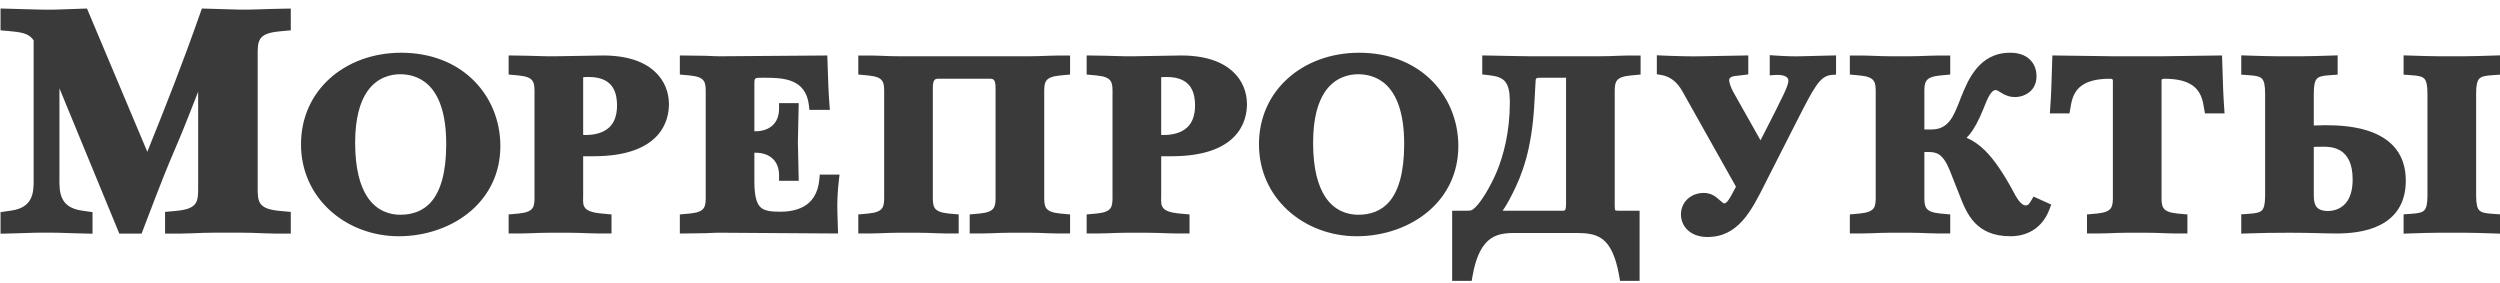 <svg width="256" height="29" viewBox="0 0 256 29" fill="none" xmlns="http://www.w3.org/2000/svg">
<path fill-rule="evenodd" clip-rule="evenodd" d="M6.087 9.044V18.318H6.084V18.369C6.084 19.617 6.084 21.234 8.355 21.56L9.04 21.66L9.475 21.722V22.164V23.413V23.931L8.961 23.921C8.136 23.905 7.46 23.882 6.877 23.863C6.263 23.842 5.757 23.825 5.254 23.825H4.178C3.676 23.825 3.188 23.842 2.594 23.863C2.03 23.882 1.376 23.905 0.571 23.921L0.055 23.932V23.412V22.164V21.722L0.49 21.659L1.174 21.56C3.447 21.233 3.447 19.616 3.446 18.369V18.318H3.444V4.135C3.254 3.851 3.029 3.66 2.738 3.529C2.368 3.361 1.879 3.274 1.232 3.213L0.516 3.147L0.055 3.106V2.642V1.393V0.871L0.573 0.884C1.286 0.903 1.884 0.921 2.415 0.937C3.824 0.979 4.764 1.006 5.694 0.984V0.983L8.562 0.884L8.908 0.874L9.042 1.194L15.084 15.542L15.181 15.301C16.14 12.917 17.004 10.759 17.842 8.58C18.699 6.356 19.567 4.013 20.549 1.224L20.672 0.874L21.04 0.884L24.494 0.983C25.115 1.002 25.797 0.979 26.681 0.95C27.382 0.927 28.211 0.9 29.264 0.885L29.776 0.878V1.394V2.643V3.107L29.315 3.148L28.601 3.214C26.384 3.43 26.385 4.179 26.385 5.698V5.764H26.387V19.042H26.385V19.109C26.385 20.628 26.384 21.377 28.601 21.592V21.593L29.315 21.657L29.776 21.699V22.164V23.413V23.924H29.27C28.532 23.924 27.794 23.924 27 23.888C26.601 23.871 26.196 23.855 25.818 23.843C25.457 23.833 25.071 23.825 24.642 23.825H22.036C21.607 23.825 21.22 23.833 20.86 23.843C20.482 23.855 20.077 23.871 19.678 23.888C19.307 23.905 18.925 23.913 18.537 23.917C17.98 23.923 17.694 23.923 17.408 23.923H16.902V23.412V22.164V21.699L17.363 21.657L18.078 21.592V21.591C20.293 21.376 20.293 20.627 20.292 19.107V19.041H20.291V9.391C18.764 13.315 18.268 14.464 17.815 15.517C17.275 16.77 16.793 17.886 14.623 23.594L14.497 23.923H14.149H12.553H12.216L12.087 23.608L6.087 9.044ZM40.826 24.192C38.112 24.192 35.544 23.192 33.689 21.453C31.937 19.808 30.823 17.509 30.823 14.771C30.823 12.025 31.93 9.708 33.743 8.061C35.597 6.376 38.188 5.4 41.081 5.4C44.127 5.4 46.578 6.428 48.311 8.051C50.209 9.83 51.238 12.317 51.238 14.951C51.238 17.732 50.082 19.956 48.299 21.529C46.332 23.262 43.602 24.192 40.826 24.192ZM40.979 7.602C40.091 7.602 38.62 7.876 37.592 9.388C36.879 10.436 36.367 12.074 36.367 14.617C36.367 17.295 36.877 19.027 37.595 20.133C38.596 21.676 40.024 21.99 40.979 21.99C42.193 21.99 43.36 21.633 44.213 20.599C45.109 19.515 45.693 17.683 45.693 14.745C45.693 11.494 44.89 9.699 43.888 8.724C42.923 7.785 41.755 7.602 40.979 7.602ZM59.716 19.983L59.711 20.289C59.696 21.084 59.685 21.693 61.596 21.863L61.598 21.866L62.159 21.916L62.619 21.958V22.422V23.399V23.91H62.113C61.492 23.91 60.895 23.91 60.209 23.882C59.873 23.868 59.537 23.856 59.221 23.847C58.932 23.838 58.614 23.833 58.242 23.833H56.206C55.862 23.833 55.563 23.838 55.29 23.847C54.998 23.855 54.68 23.868 54.366 23.882C54.078 23.895 53.778 23.901 53.472 23.904C52.995 23.91 52.792 23.91 52.589 23.91H52.083V23.399V22.422V21.958L52.544 21.916L53.103 21.866C54.734 21.706 54.734 21.154 54.734 20.035H54.732V19.983V9.609V9.558H54.734C54.734 8.437 54.734 7.885 53.103 7.727L52.544 7.675L52.083 7.633V7.169V6.194V5.68L52.593 5.685C53.73 5.697 54.522 5.721 55.155 5.739C55.855 5.76 56.358 5.775 56.881 5.762H56.885L61.519 5.685H61.522C61.684 5.683 61.743 5.681 61.751 5.681C64.281 5.681 65.945 6.34 66.989 7.269C68.07 8.23 68.481 9.471 68.498 10.591C68.499 10.699 68.5 10.597 68.5 10.661C68.5 11.434 68.336 12.783 67.24 13.947C66.184 15.066 64.265 15.999 60.789 15.999H59.716V19.983ZM59.716 13.815C59.801 13.82 59.887 13.823 59.974 13.823C60.729 13.823 61.724 13.674 62.396 13.034C62.861 12.591 63.185 11.886 63.185 10.789C63.185 10.335 63.137 9.581 62.755 8.968C62.385 8.374 61.67 7.885 60.305 7.885C59.94 7.885 59.751 7.891 59.716 7.919C59.716 7.92 59.716 8.046 59.716 8.3L59.716 13.815ZM77.248 13.439H77.379C77.485 13.439 77.349 13.44 77.427 13.44C78.088 13.431 78.684 13.23 79.107 12.844C79.52 12.467 79.777 11.893 79.777 11.126C79.777 11.007 79.779 11.157 79.778 11.078L79.771 10.562H80.281H81.275H81.79L81.778 11.082L81.703 14.539L81.778 17.995L81.79 18.516H81.275H80.281H79.771L79.778 17.999C79.779 17.922 79.777 18.071 79.777 17.951C79.777 17.184 79.52 16.611 79.107 16.233C78.684 15.847 78.088 15.647 77.427 15.638C77.35 15.637 77.485 15.639 77.379 15.639H77.248V18.519C77.248 19.965 77.438 20.774 77.847 21.192C78.234 21.587 78.909 21.681 79.875 21.681C80.495 21.681 81.463 21.612 82.289 21.154C83.084 20.713 83.768 19.885 83.903 18.346L83.944 17.88H84.407H85.4H85.969L85.902 18.448C85.845 18.935 85.788 19.551 85.76 20.202C85.737 20.719 85.729 21.261 85.751 21.786V21.791L85.801 23.382L85.819 23.91L85.296 23.907L73.738 23.83V23.832C73.218 23.832 73.108 23.839 72.953 23.849C72.688 23.867 72.304 23.891 70.124 23.907L69.616 23.911V23.399V22.422V21.958L70.076 21.916L70.635 21.866C72.267 21.706 72.267 21.154 72.266 20.035H72.265V19.983V9.609V9.558H72.266C72.267 8.437 72.267 7.885 70.635 7.727L70.076 7.675L69.616 7.633V7.169V6.194V5.681L70.124 5.685C72.306 5.701 72.709 5.726 72.984 5.743C73.141 5.754 73.251 5.761 73.738 5.761V5.763L84.227 5.685L84.716 5.681L84.733 6.178L84.743 6.499C84.81 8.571 84.838 9.413 84.936 10.701L84.978 11.25H84.432H83.337H82.886L82.835 10.795C82.681 9.425 82.016 8.725 81.206 8.367C80.339 7.985 79.268 7.963 78.448 7.963H77.888C77.246 7.963 77.246 8.006 77.246 8.708V8.787H77.248L77.248 13.439ZM97.151 21.866L97.709 21.916L98.17 21.958V22.422V23.399V23.91H97.664C97.091 23.91 96.517 23.91 95.886 23.882C95.572 23.868 95.254 23.855 94.964 23.847C94.69 23.838 94.391 23.833 94.048 23.833H92.011C91.668 23.833 91.369 23.838 91.096 23.847C90.805 23.855 90.487 23.868 90.174 23.882C89.886 23.895 89.585 23.901 89.278 23.904C88.801 23.91 88.598 23.91 88.395 23.91H87.889V23.399V22.422V21.958L88.35 21.916L88.908 21.866C90.54 21.706 90.54 21.154 90.54 20.034H90.538V19.983V9.609V9.558H90.54C90.54 8.437 90.54 7.885 88.908 7.727L88.35 7.675L87.889 7.633V7.169V6.194V5.683H88.395C88.968 5.683 89.541 5.684 90.172 5.711C90.486 5.723 90.805 5.737 91.096 5.746C91.369 5.755 91.668 5.76 92.011 5.76H105.456C105.798 5.76 106.098 5.755 106.371 5.746C106.663 5.737 106.98 5.723 107.295 5.711C107.583 5.698 107.883 5.691 108.189 5.688C108.666 5.684 108.868 5.683 109.071 5.683H109.577V6.194V7.169V7.633L109.117 7.675L108.558 7.727C106.927 7.885 106.927 8.437 106.927 9.557H106.929V9.609V19.983V20.035H106.927C106.927 21.154 106.927 21.706 108.558 21.866L109.117 21.916L109.577 21.958V22.422V23.399V23.91H109.071C108.498 23.91 107.924 23.91 107.293 23.882C106.98 23.868 106.662 23.855 106.371 23.847C106.098 23.838 105.799 23.833 105.456 23.833H103.419C103.075 23.833 102.776 23.838 102.503 23.847C102.212 23.855 101.895 23.868 101.581 23.882C101.293 23.895 100.992 23.901 100.685 23.904C100.209 23.91 100.006 23.91 99.802 23.91H99.296V23.399V22.422V21.958L99.757 21.916L100.316 21.866C101.947 21.706 101.947 21.154 101.947 20.035H101.945V19.983V8.992C101.945 8.049 101.664 8.054 101.258 8.061C101.133 8.062 101.099 8.064 101.051 8.064H96.417C96.368 8.064 96.335 8.062 96.21 8.061C95.803 8.053 95.522 8.049 95.522 8.992V19.983V20.035H95.52C95.52 21.154 95.52 21.706 97.151 21.866ZM118.905 19.983L118.9 20.289C118.885 21.084 118.874 21.693 120.785 21.863L120.787 21.866L121.347 21.916L121.808 21.958V22.422V23.399V23.91H121.302C120.681 23.91 120.084 23.91 119.397 23.882C119.061 23.868 118.725 23.856 118.411 23.847C118.12 23.838 117.803 23.833 117.431 23.833H115.395C115.052 23.833 114.752 23.838 114.479 23.847C114.187 23.855 113.87 23.868 113.556 23.882C113.267 23.895 112.967 23.901 112.661 23.904C112.184 23.91 111.981 23.91 111.779 23.91H111.272V23.399V22.422V21.958L111.733 21.916L112.292 21.866C113.923 21.706 113.923 21.154 113.923 20.035H113.921V19.983V9.609V9.558H113.923C113.923 8.437 113.923 7.885 112.292 7.727L111.733 7.675L111.272 7.633V7.169V6.194V5.68L111.783 5.685C112.919 5.697 113.711 5.721 114.344 5.739C115.045 5.76 115.547 5.775 116.07 5.762H116.074L120.709 5.685H120.71C120.872 5.683 120.932 5.681 120.94 5.681C123.47 5.681 125.134 6.34 126.179 7.269C127.26 8.23 127.671 9.471 127.687 10.591C127.689 10.699 127.69 10.597 127.69 10.661C127.69 11.434 127.525 12.783 126.43 13.947C125.374 15.066 123.454 15.999 119.979 15.999H118.906V19.983H118.905ZM118.905 13.815C118.99 13.82 119.076 13.823 119.163 13.823C119.917 13.823 120.913 13.674 121.584 13.034C122.05 12.591 122.374 11.886 122.374 10.789C122.374 10.335 122.326 9.581 121.944 8.968C121.574 8.374 120.858 7.885 119.493 7.885C119.129 7.885 118.939 7.891 118.905 7.919C118.905 7.92 118.905 8.046 118.905 8.3V13.815H118.905ZM138.921 24.192C136.207 24.192 133.638 23.192 131.784 21.453C130.032 19.808 128.918 17.509 128.918 14.771C128.918 12.025 130.024 9.708 131.838 8.061C133.692 6.376 136.282 5.4 139.176 5.4C142.222 5.4 144.672 6.428 146.405 8.051C148.304 9.83 149.333 12.317 149.333 14.951C149.333 17.732 148.177 19.956 146.393 21.529C144.427 23.262 141.696 24.192 138.921 24.192ZM139.074 7.602C138.186 7.602 136.714 7.876 135.686 9.388C134.973 10.435 134.462 12.074 134.462 14.617C134.462 17.295 134.971 19.027 135.69 20.133C136.691 21.676 138.119 21.99 139.074 21.99C140.287 21.99 141.454 21.633 142.309 20.599C143.204 19.515 143.788 17.683 143.788 14.745C143.788 11.494 142.985 9.699 141.984 8.724C141.018 7.785 139.85 7.602 139.074 7.602ZM167.388 28.763H167.894V28.253V22.089V21.579H167.388H165.809C165.566 21.579 165.438 21.566 165.405 21.53C165.362 21.481 165.348 21.319 165.348 21.036V9.609V9.557H165.347C165.346 8.437 165.346 7.885 166.977 7.727L167.536 7.675L167.997 7.633V7.169V6.194V5.683H167.491C166.918 5.683 166.346 5.683 165.714 5.711C165.4 5.723 165.081 5.737 164.79 5.746C164.516 5.755 164.217 5.76 163.875 5.76H156.567C156.202 5.76 155.923 5.755 155.369 5.743C154.752 5.73 153.827 5.711 152.297 5.685L151.783 5.677V6.194V7.168V7.622L152.232 7.675L152.662 7.726C153.367 7.813 153.856 8.008 154.151 8.386C154.465 8.787 154.609 9.432 154.609 10.404C154.609 11.963 154.449 13.339 154.198 14.541C153.947 15.743 153.608 16.77 153.251 17.626H153.25C152.97 18.285 152.578 19.063 152.161 19.756C151.811 20.336 151.444 20.858 151.116 21.188V21.191C150.929 21.379 150.8 21.478 150.673 21.524C150.545 21.57 150.365 21.579 150.098 21.579H149.207H148.701V22.089V28.253V28.763H149.207H150.276H150.702L150.774 28.337C151.538 23.856 153.539 23.856 155.388 23.856V23.857H155.42H161.404C162.477 23.857 163.419 23.951 164.141 24.524C164.885 25.116 165.462 26.245 165.82 28.337L165.893 28.762H166.319H167.388V28.763ZM160.363 8.171V20.805C160.363 21.245 160.32 21.456 160.245 21.533C160.206 21.573 160.073 21.579 159.901 21.579H153.868C154.099 21.244 154.446 20.71 154.904 19.774C155.348 18.892 155.838 17.811 156.25 16.333C156.66 14.864 156.991 13.005 157.121 10.561L157.248 8.259H157.248C157.255 8.176 157.266 8.087 157.298 8.05C157.343 7.998 157.46 7.962 157.711 7.962H160.232C160.315 7.962 160.351 7.935 160.368 7.948C160.372 7.95 160.363 8.002 160.363 8.171ZM178.164 7.727C178.148 7.729 178.103 7.733 178.021 7.741C177.561 7.788 177.064 7.839 177.064 8.196C177.064 8.316 177.106 8.496 177.168 8.686C177.249 8.938 177.359 9.189 177.455 9.357L180.278 14.369L180.548 13.842C182.676 9.671 183.13 8.782 183.13 8.248C183.13 8.231 183.13 8.221 183.13 8.219C183.123 8.113 183.072 7.994 182.951 7.898C182.78 7.763 182.488 7.668 182.021 7.668V7.669C181.931 7.669 181.844 7.672 181.76 7.678L181.221 7.716V7.169V6.194V5.647L181.76 5.685C182.182 5.715 182.697 5.743 183.194 5.757C183.596 5.77 184.001 5.774 184.361 5.762H184.362L187.494 5.685L188.012 5.672V6.194V7.168V7.639L187.546 7.677C186.354 7.775 185.781 8.898 183.975 12.442C183.872 12.647 183.764 12.858 183.652 13.077L183.651 13.077L181.003 18.288L180.724 18.843C179.335 21.599 177.99 24.269 174.851 24.269C174.027 24.269 173.391 24.034 172.941 23.669C172.395 23.226 172.13 22.602 172.13 21.96C172.13 21.316 172.386 20.765 172.812 20.371C173.233 19.982 173.815 19.755 174.469 19.755C174.84 19.755 175.145 19.849 175.396 19.978C175.63 20.098 175.807 20.244 175.945 20.367C176.026 20.431 176.102 20.497 176.178 20.562C176.34 20.702 176.492 20.834 176.557 20.834C176.85 20.834 177.186 20.202 177.445 19.714C177.468 19.671 177.491 19.628 177.513 19.587L177.763 19.117L172.274 9.346C171.991 8.843 171.668 8.459 171.302 8.185C170.944 7.916 170.54 7.748 170.084 7.672L169.661 7.601V7.169V6.194V5.66L170.188 5.685C170.802 5.714 171.604 5.742 172.396 5.757C173.038 5.77 173.682 5.774 174.231 5.762H174.232L178.51 5.685L179.024 5.676V6.194V7.168V7.619L178.579 7.675L178.172 7.726L178.164 7.727ZM197.771 13.258C199.53 13.258 200.041 11.942 200.723 10.185L200.789 10.013L200.791 10.01C201.175 9.049 201.632 7.934 202.381 7.035C203.17 6.086 204.252 5.399 205.843 5.399C206.705 5.399 207.338 5.639 207.776 6.021C208.309 6.482 208.539 7.13 208.539 7.811C208.539 9.263 207.387 9.939 206.301 9.939C205.821 9.939 205.487 9.789 205.214 9.666L205.205 9.662L205.173 9.645C205.057 9.583 204.944 9.512 204.835 9.443L204.834 9.444C204.648 9.327 204.478 9.22 204.366 9.22C203.866 9.22 203.483 10.185 203.18 10.947C203.129 11.072 203.081 11.194 203.051 11.268C202.562 12.455 202.129 13.207 201.73 13.71C201.608 13.863 201.488 13.995 201.372 14.107C202.032 14.384 202.658 14.807 203.293 15.441C204.183 16.329 205.09 17.637 206.134 19.558L206.138 19.568L206.152 19.596C206.393 20.059 206.901 21.039 207.447 21.039C207.553 21.039 207.632 21.003 207.698 20.945C207.803 20.852 207.902 20.699 208.005 20.521L208.235 20.128L208.646 20.315L209.613 20.751L210.047 20.947L209.881 21.394C209.407 22.669 208.635 23.37 207.86 23.753C207.091 24.133 206.337 24.192 205.869 24.192C202.312 24.192 201.391 21.848 200.701 20.094L200.69 20.067L199.697 17.551C199.341 16.648 198.992 16.14 198.623 15.868C198.29 15.621 197.905 15.563 197.467 15.563H197.056V19.983V20.034H197.054C197.054 21.154 197.054 21.706 198.686 21.865L199.243 21.916L199.704 21.958V22.421V23.398V23.909H199.198C198.626 23.909 198.054 23.909 197.421 23.881C197.107 23.867 196.789 23.854 196.498 23.846C196.224 23.837 195.925 23.832 195.582 23.832H193.545C193.202 23.832 192.903 23.837 192.63 23.846C192.338 23.854 192.021 23.867 191.707 23.881C191.418 23.894 191.117 23.899 190.812 23.903C190.335 23.909 190.133 23.909 189.93 23.909H189.424V23.398V22.421V21.957L189.884 21.915L190.442 21.864C192.074 21.705 192.074 21.152 192.074 20.033H192.072V19.982V9.609V9.558H192.074C192.074 8.437 192.074 7.885 190.442 7.727L189.884 7.675L189.424 7.633V7.169V6.194V5.683H189.93C190.502 5.683 191.075 5.683 191.707 5.711C192.021 5.723 192.339 5.737 192.63 5.746C192.904 5.755 193.202 5.76 193.545 5.76H195.582C195.926 5.76 196.224 5.755 196.498 5.746C196.789 5.737 197.107 5.723 197.421 5.711C197.71 5.698 198.011 5.691 198.316 5.688C198.793 5.683 198.996 5.683 199.198 5.683H199.704V6.194V7.169V7.633L199.243 7.675L198.686 7.727C197.054 7.885 197.054 8.437 197.054 9.557H197.056V9.609V13.259H197.771V13.258ZM209.943 11.062L209.904 11.609H210.447H211.491H211.911L211.988 11.188L212.089 10.625H212.09C212.232 9.851 212.554 9.215 213.144 8.78C213.764 8.324 214.697 8.064 216.049 8.064C216.364 8.064 216.363 8.146 216.361 8.369C216.36 8.533 216.358 8.36 216.358 8.53V19.983V20.034H216.36C216.36 21.154 216.36 21.706 214.729 21.866L214.17 21.916L213.709 21.958V22.422V23.399V23.91H214.216C214.418 23.91 214.62 23.91 215.098 23.904C215.403 23.901 215.703 23.895 215.993 23.882C216.307 23.868 216.624 23.855 216.915 23.847C217.189 23.838 217.488 23.833 217.831 23.833H219.869C220.212 23.833 220.511 23.838 220.784 23.847C221.075 23.855 221.394 23.868 221.708 23.882C222.34 23.91 222.912 23.91 223.485 23.91H223.991V23.399V22.422V21.958L223.53 21.916L222.972 21.866C221.34 21.706 221.34 21.154 221.34 20.035H221.343V19.983V8.53C221.343 8.35 221.341 8.53 221.34 8.369C221.337 8.146 221.337 8.064 221.651 8.064C223.003 8.064 223.936 8.324 224.556 8.78C225.146 9.215 225.469 9.851 225.611 10.625H225.611L225.713 11.188L225.788 11.609H226.209H227.253H227.795L227.757 11.062C227.66 9.683 227.632 8.769 227.564 6.559L227.553 6.179L227.538 5.678L227.043 5.685L221.32 5.762V5.76H216.38V5.762L210.657 5.685L210.162 5.678L210.147 6.179L210.133 6.621C210.067 8.786 210.04 9.695 209.943 11.062ZM229.976 21.915L230.333 21.89C230.964 21.845 231.392 21.772 231.616 21.546C231.847 21.313 231.948 20.85 231.948 20.01V9.583C231.948 8.742 231.847 8.28 231.616 8.047C231.391 7.821 230.964 7.746 230.333 7.703L229.976 7.678L229.503 7.644V7.169V6.194V5.669L230.023 5.685C230.212 5.69 230.349 5.695 230.501 5.7C231.288 5.726 232.331 5.76 233.09 5.76H234.44H235.79C236.549 5.76 237.592 5.725 238.379 5.7C238.531 5.695 238.668 5.69 238.857 5.685L239.377 5.669V6.194V7.169V7.644L238.906 7.678L238.55 7.703H238.547C237.915 7.746 237.488 7.821 237.264 8.047C237.033 8.28 236.932 8.742 236.932 9.583V12.852C237.335 12.834 237.732 12.821 238.106 12.821C239.342 12.821 241.342 12.89 243.066 13.603C244.875 14.352 246.353 15.779 246.353 18.494C246.353 20.925 245.206 22.29 243.711 23.047C242.281 23.771 240.554 23.909 239.252 23.909C238.675 23.909 238.026 23.891 237.313 23.873C236.532 23.854 235.665 23.832 234.44 23.832C233.638 23.832 232.89 23.837 232.216 23.849C231.487 23.861 230.751 23.881 230.025 23.906L229.503 23.925V23.398V22.421V21.947L229.976 21.915ZM236.933 20.01C236.933 20.406 236.974 20.834 237.175 21.133C237.36 21.409 237.72 21.605 238.387 21.605C238.848 21.605 239.672 21.467 240.241 20.761C240.63 20.281 240.911 19.53 240.911 18.366C240.911 16.706 240.357 15.875 239.721 15.461C239.08 15.045 238.326 15.024 237.979 15.024C237.633 15.024 237.274 15.024 236.932 15.038L236.933 20.01ZM246.599 21.915L246.127 21.948V22.422V23.399V23.927L246.651 23.907C247.045 23.892 247.768 23.868 248.446 23.851C248.885 23.84 249.338 23.833 249.714 23.833H252.413C252.789 23.833 253.242 23.84 253.681 23.851C254.359 23.868 255.082 23.892 255.476 23.907L256.001 23.927V23.399V22.422V21.948L255.527 21.915L255.171 21.89C254.537 21.845 254.11 21.772 253.888 21.547V21.546C253.657 21.313 253.556 20.85 253.556 20.01V9.583C253.556 8.742 253.657 8.28 253.888 8.047C254.112 7.821 254.539 7.746 255.171 7.703L255.527 7.678L256.001 7.644V7.169V6.194V5.669L255.481 5.685C255.3 5.69 255.155 5.695 255.003 5.7C254.216 5.726 253.172 5.76 252.413 5.76H251.063H249.714C248.955 5.76 247.912 5.725 247.125 5.7C246.972 5.695 246.83 5.69 246.647 5.685L246.127 5.669V6.194V7.169V7.644L246.597 7.678L246.953 7.703H246.956C247.587 7.746 248.015 7.821 248.239 8.047C248.47 8.28 248.571 8.742 248.571 9.583V20.01C248.571 20.85 248.47 21.313 248.239 21.546C248.015 21.772 247.587 21.846 246.956 21.89L246.599 21.915Z" fill="#3A3A3A"/>
</svg>
